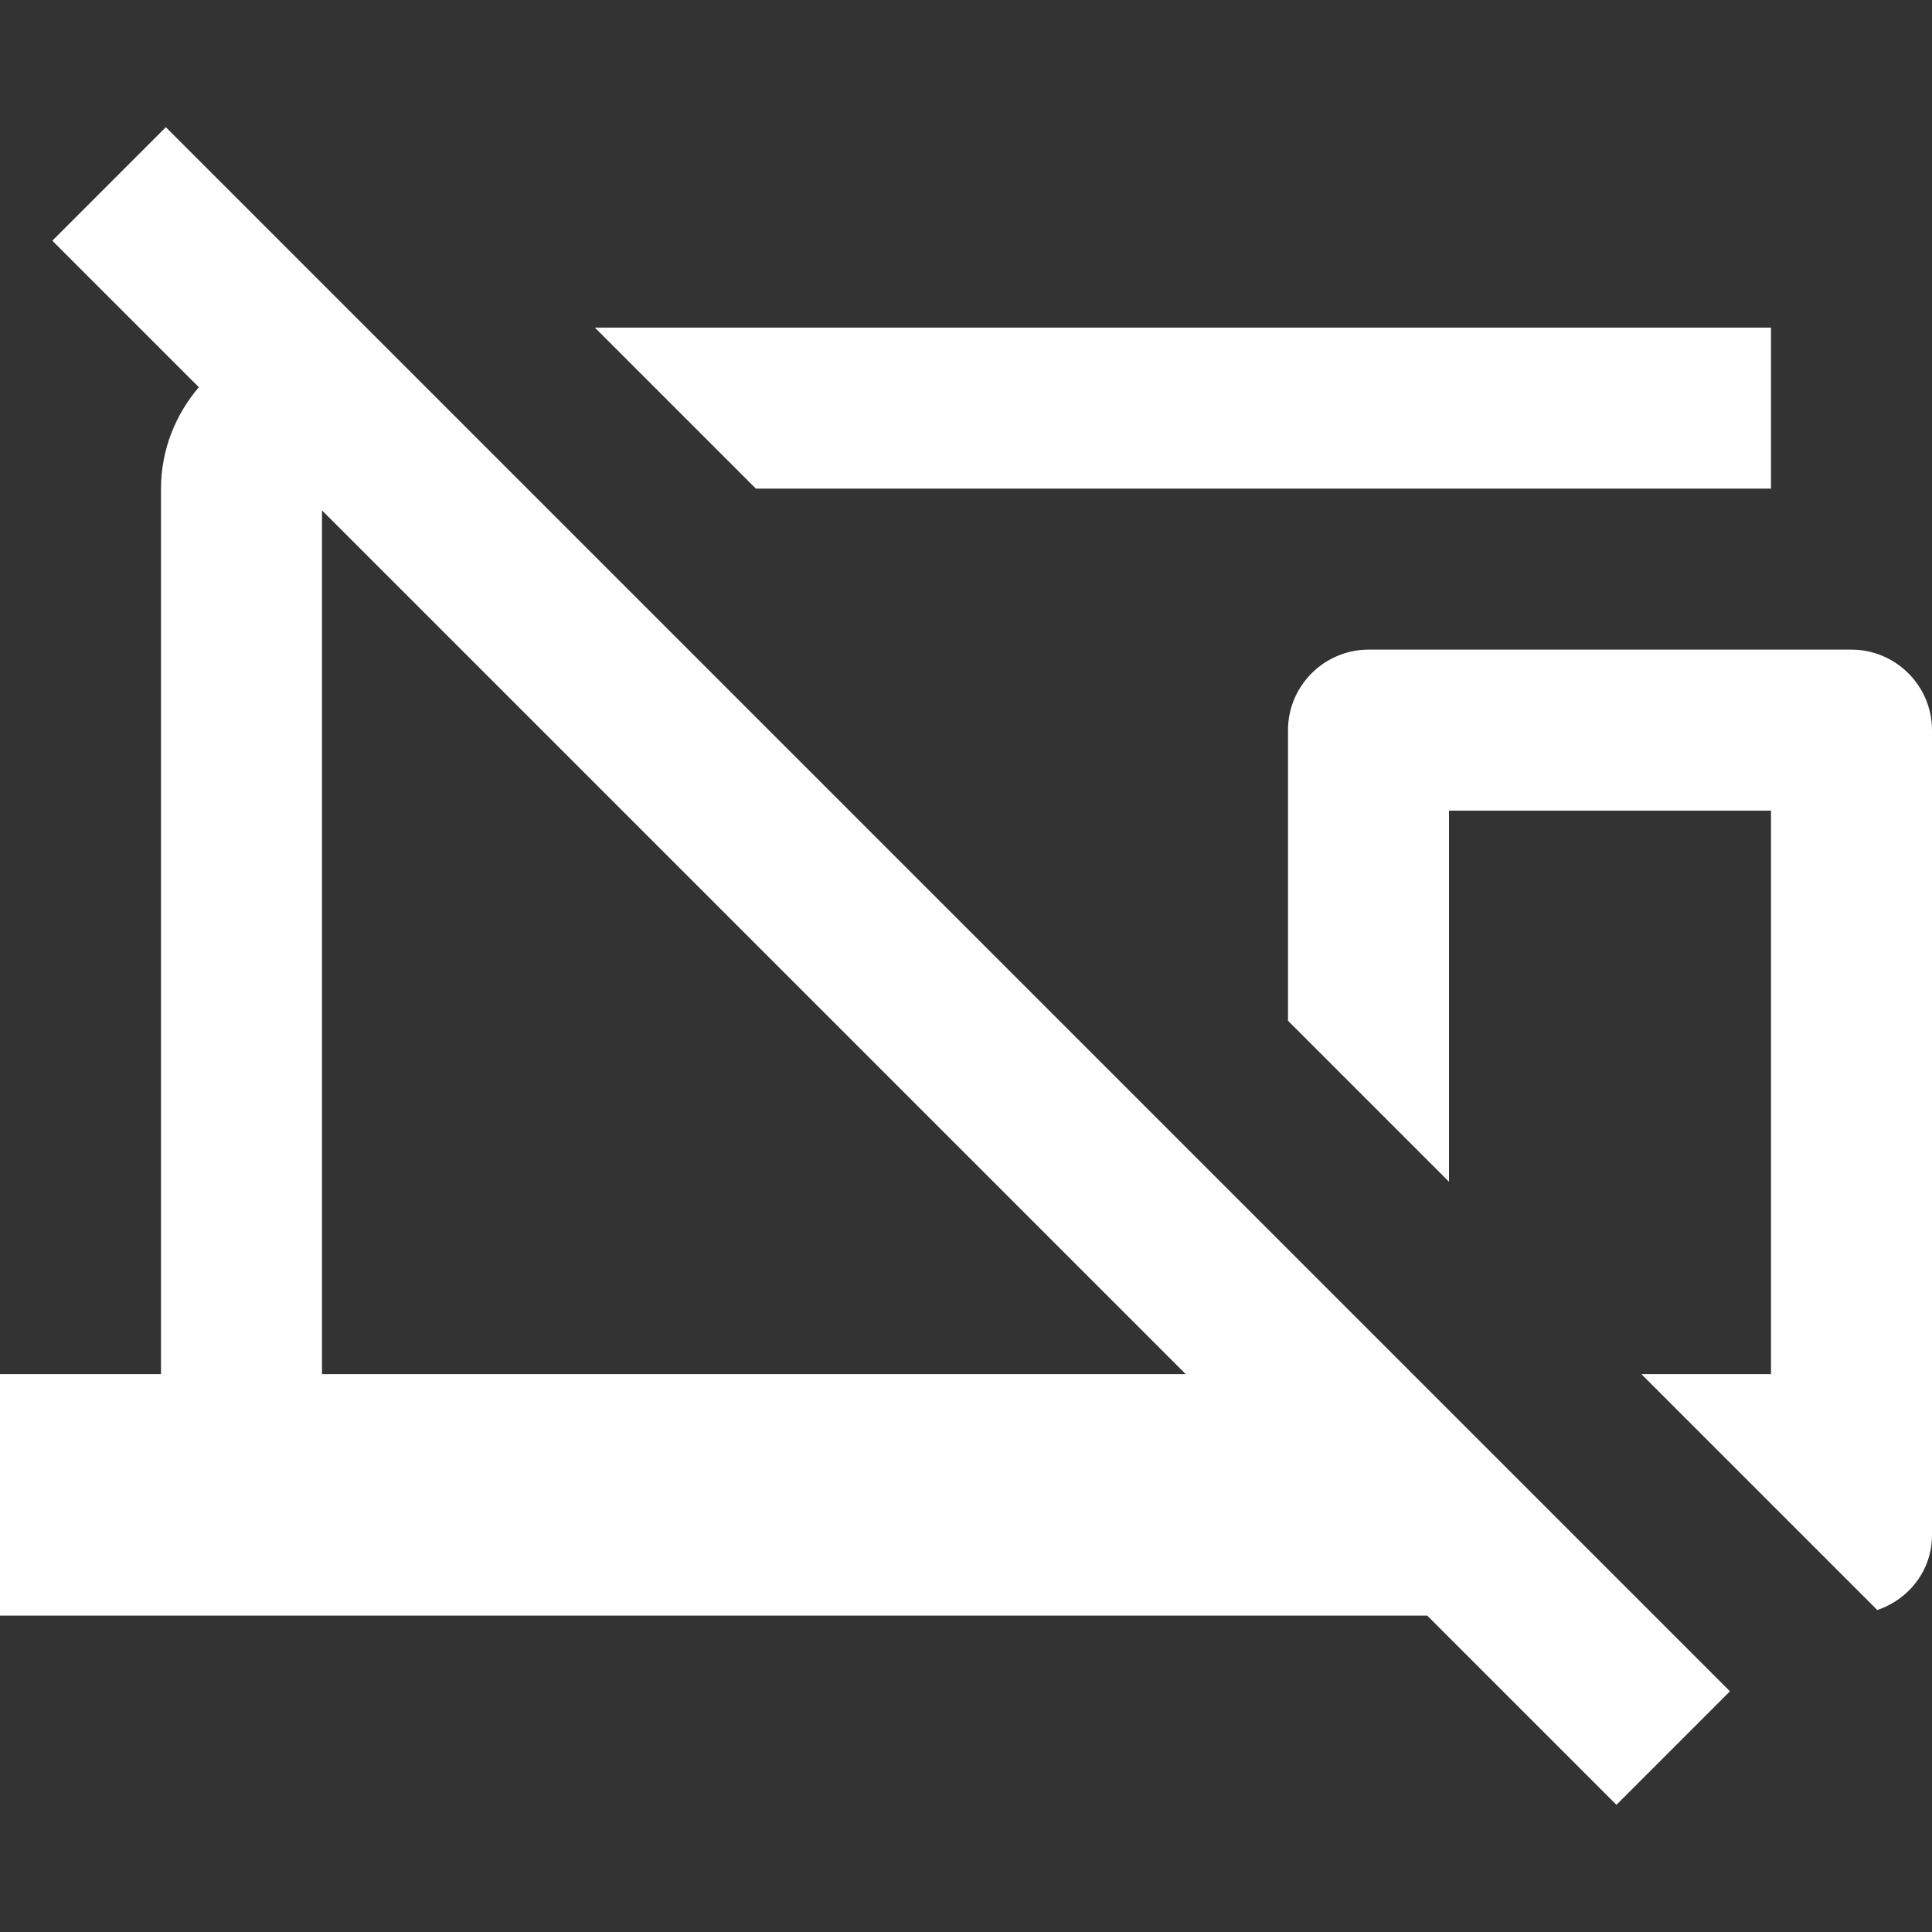 <svg width="24" height="24" viewBox="0 0 24 24" fill="none" xmlns="http://www.w3.org/2000/svg">
<rect x="0" y="0" width="24" height="24" fill="#333333" stroke="none"/>
<path fill-rule="evenodd" clip-rule="evenodd" d="M2.06 1.58L0.65 2.99L2.47 4.81C2.18 5.15 2 5.59 2 6.07V17.07H0V20.07H17.73L20.08 22.42L21.49 21.01L2.06 1.58ZM22 4.07V6.07H9.39L7.39 4.07H22ZM24 9.07V19.07C24 19.51 23.71 19.87 23.32 20L20.39 17.07H22V10.07H18V14.68L16 12.68V9.07C16 8.52 16.45 8.07 17 8.07H23C23.55 8.07 24 8.52 24 9.07ZM4 6.34V17.07H14.73L4 6.34Z" fill="white"/>
</svg>
